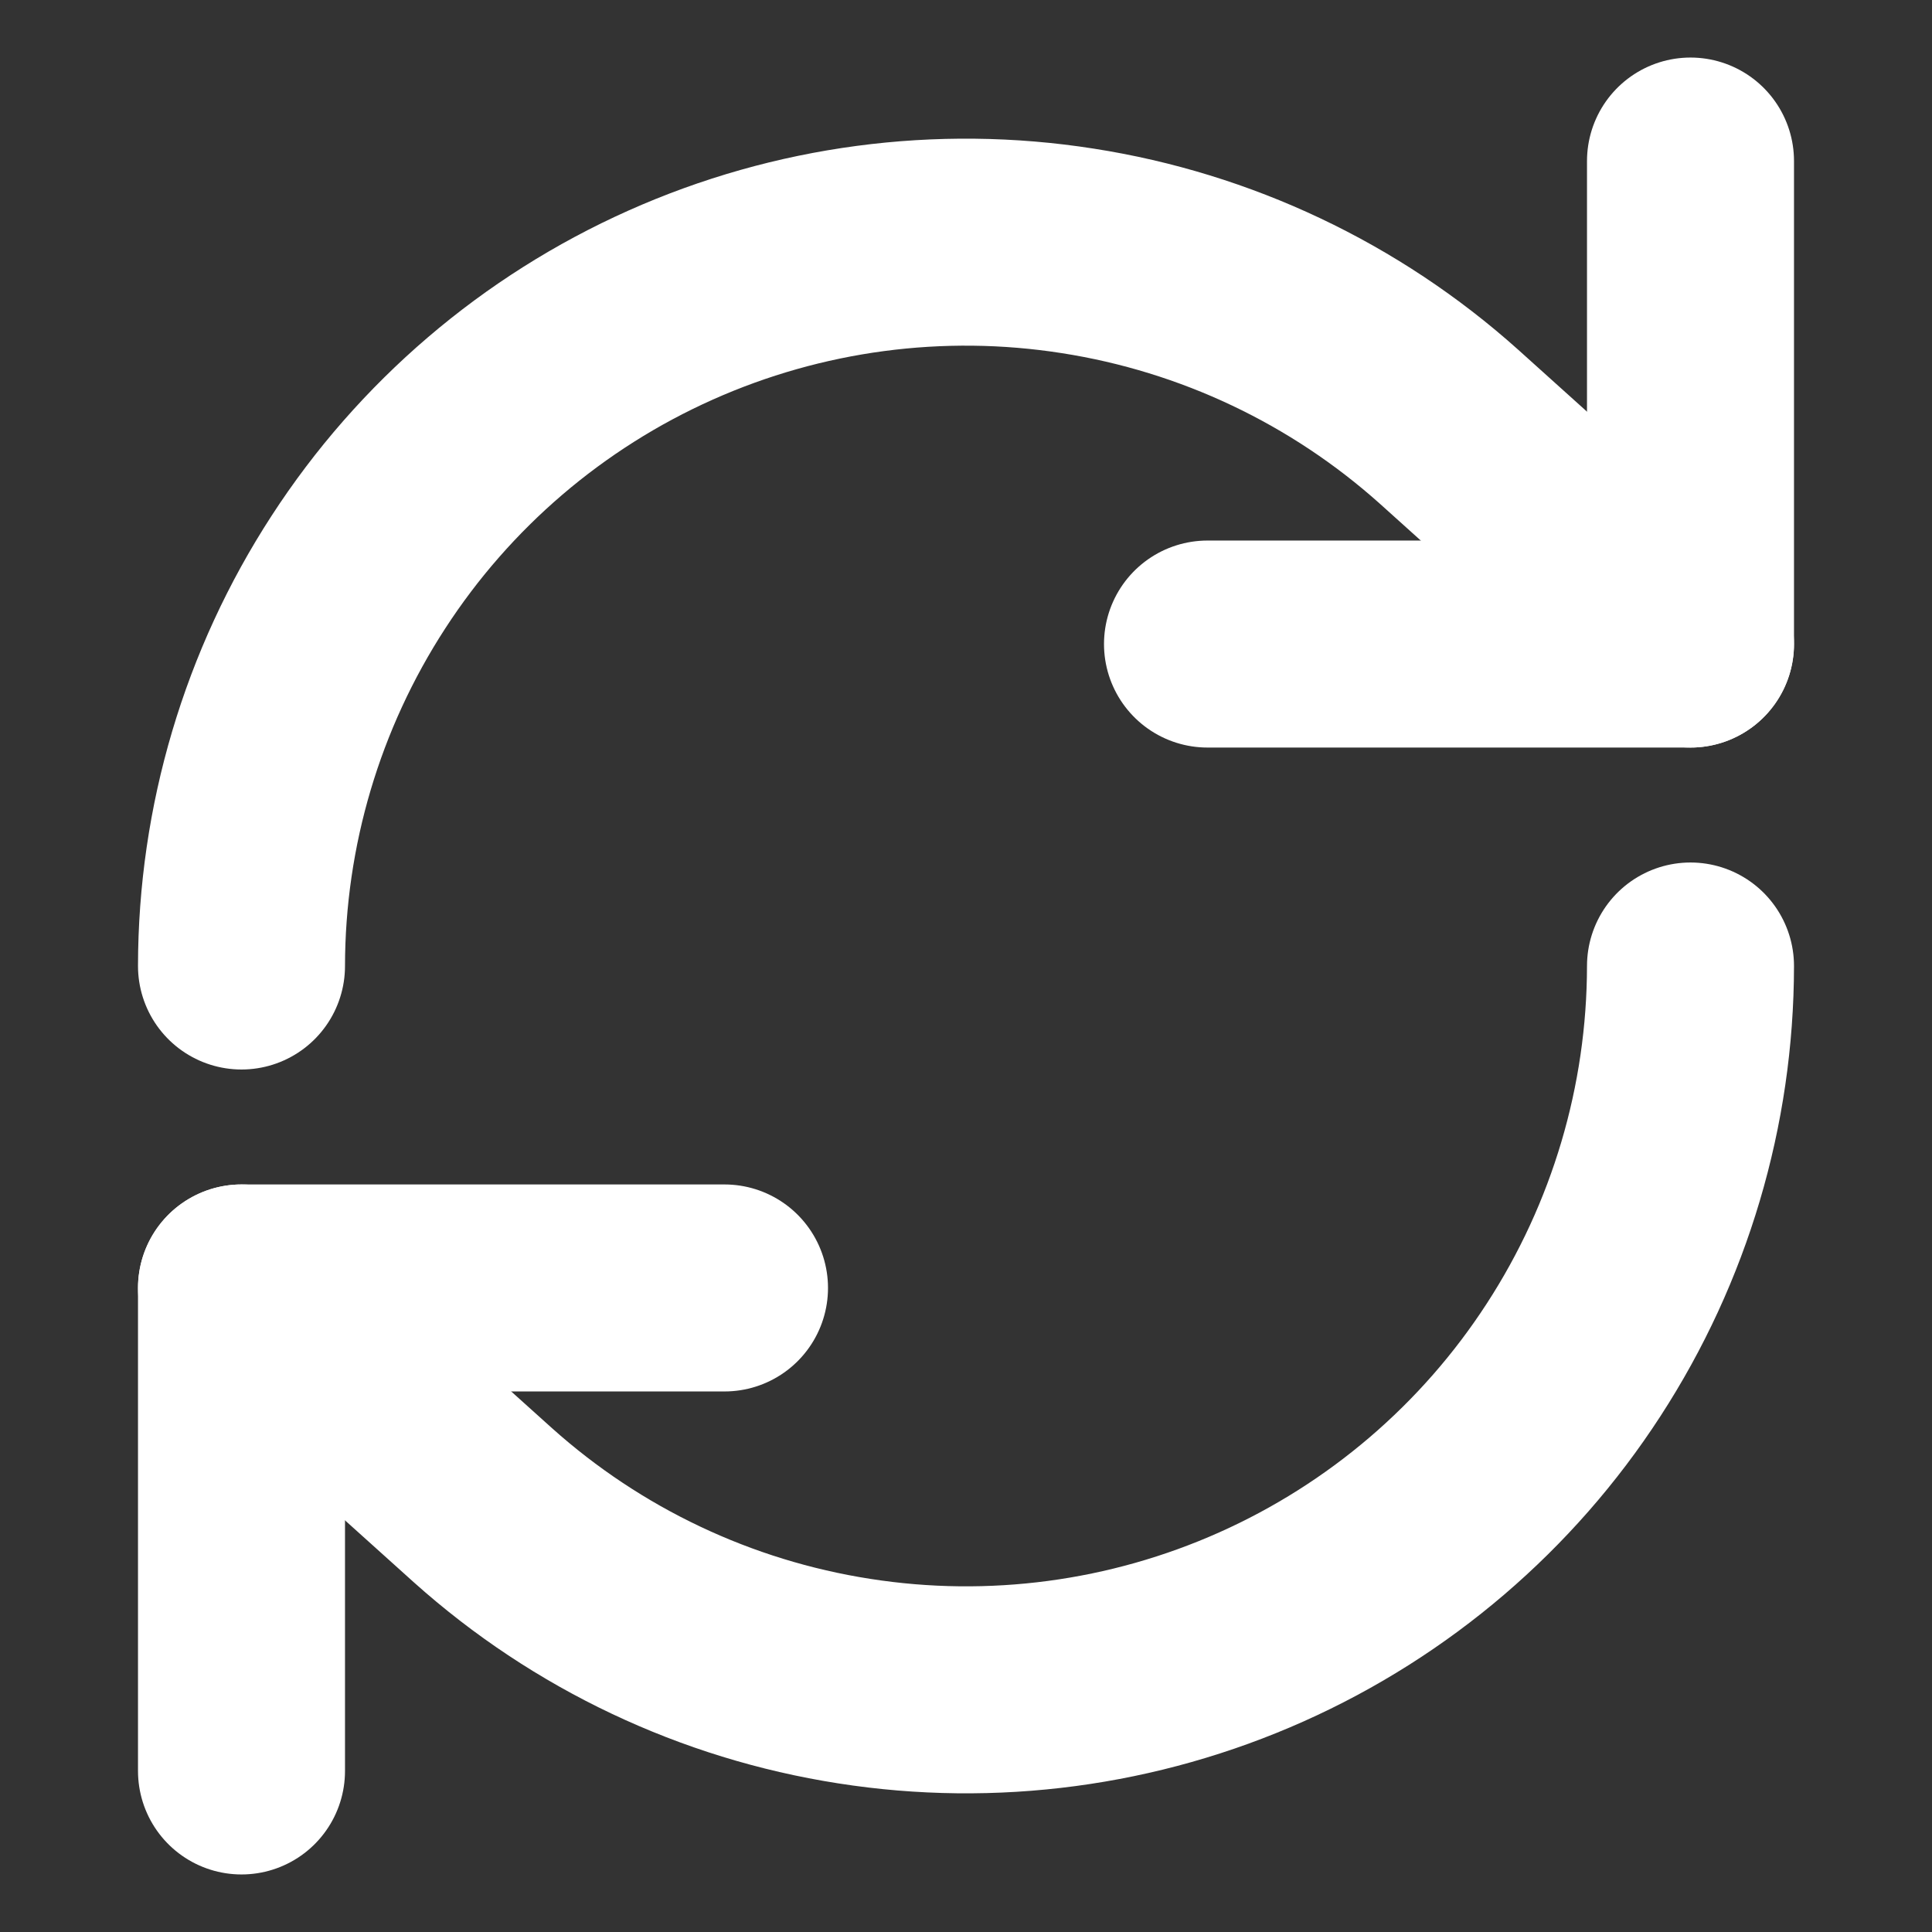<svg xmlns="http://www.w3.org/2000/svg" width="14" height="14" viewBox="0 0 14 14" fill="none">
  <rect x="0" y="0" width="14" height="14" fill="#333333" stroke="none"/>
  <path d="M12.25 1.167V4.667H8.75" stroke="white" stroke-width="1.5" stroke-linecap="round" stroke-linejoin="round"/>
  <path d="M1.75 7C1.751 5.987 2.045 4.996 2.597 4.146C3.148 3.296 3.934 2.624 4.859 2.211C5.784 1.798 6.809 1.661 7.81 1.818C8.811 1.974 9.745 2.416 10.5 3.092L12.25 4.667" stroke="white" stroke-width="1.5" stroke-linecap="round" stroke-linejoin="round"/>
  <path d="M1.75 12.833V9.333H5.25" stroke="white" stroke-width="1.5" stroke-linecap="round" stroke-linejoin="round"/>
  <path d="M12.25 7C12.249 8.013 11.955 9.004 11.403 9.854C10.852 10.704 10.066 11.376 9.141 11.789C8.216 12.202 7.191 12.339 6.19 12.182C5.189 12.026 4.255 11.584 3.5 10.908L1.75 9.333" stroke="white" stroke-width="1.5" stroke-linecap="round" stroke-linejoin="round"/>
</svg>